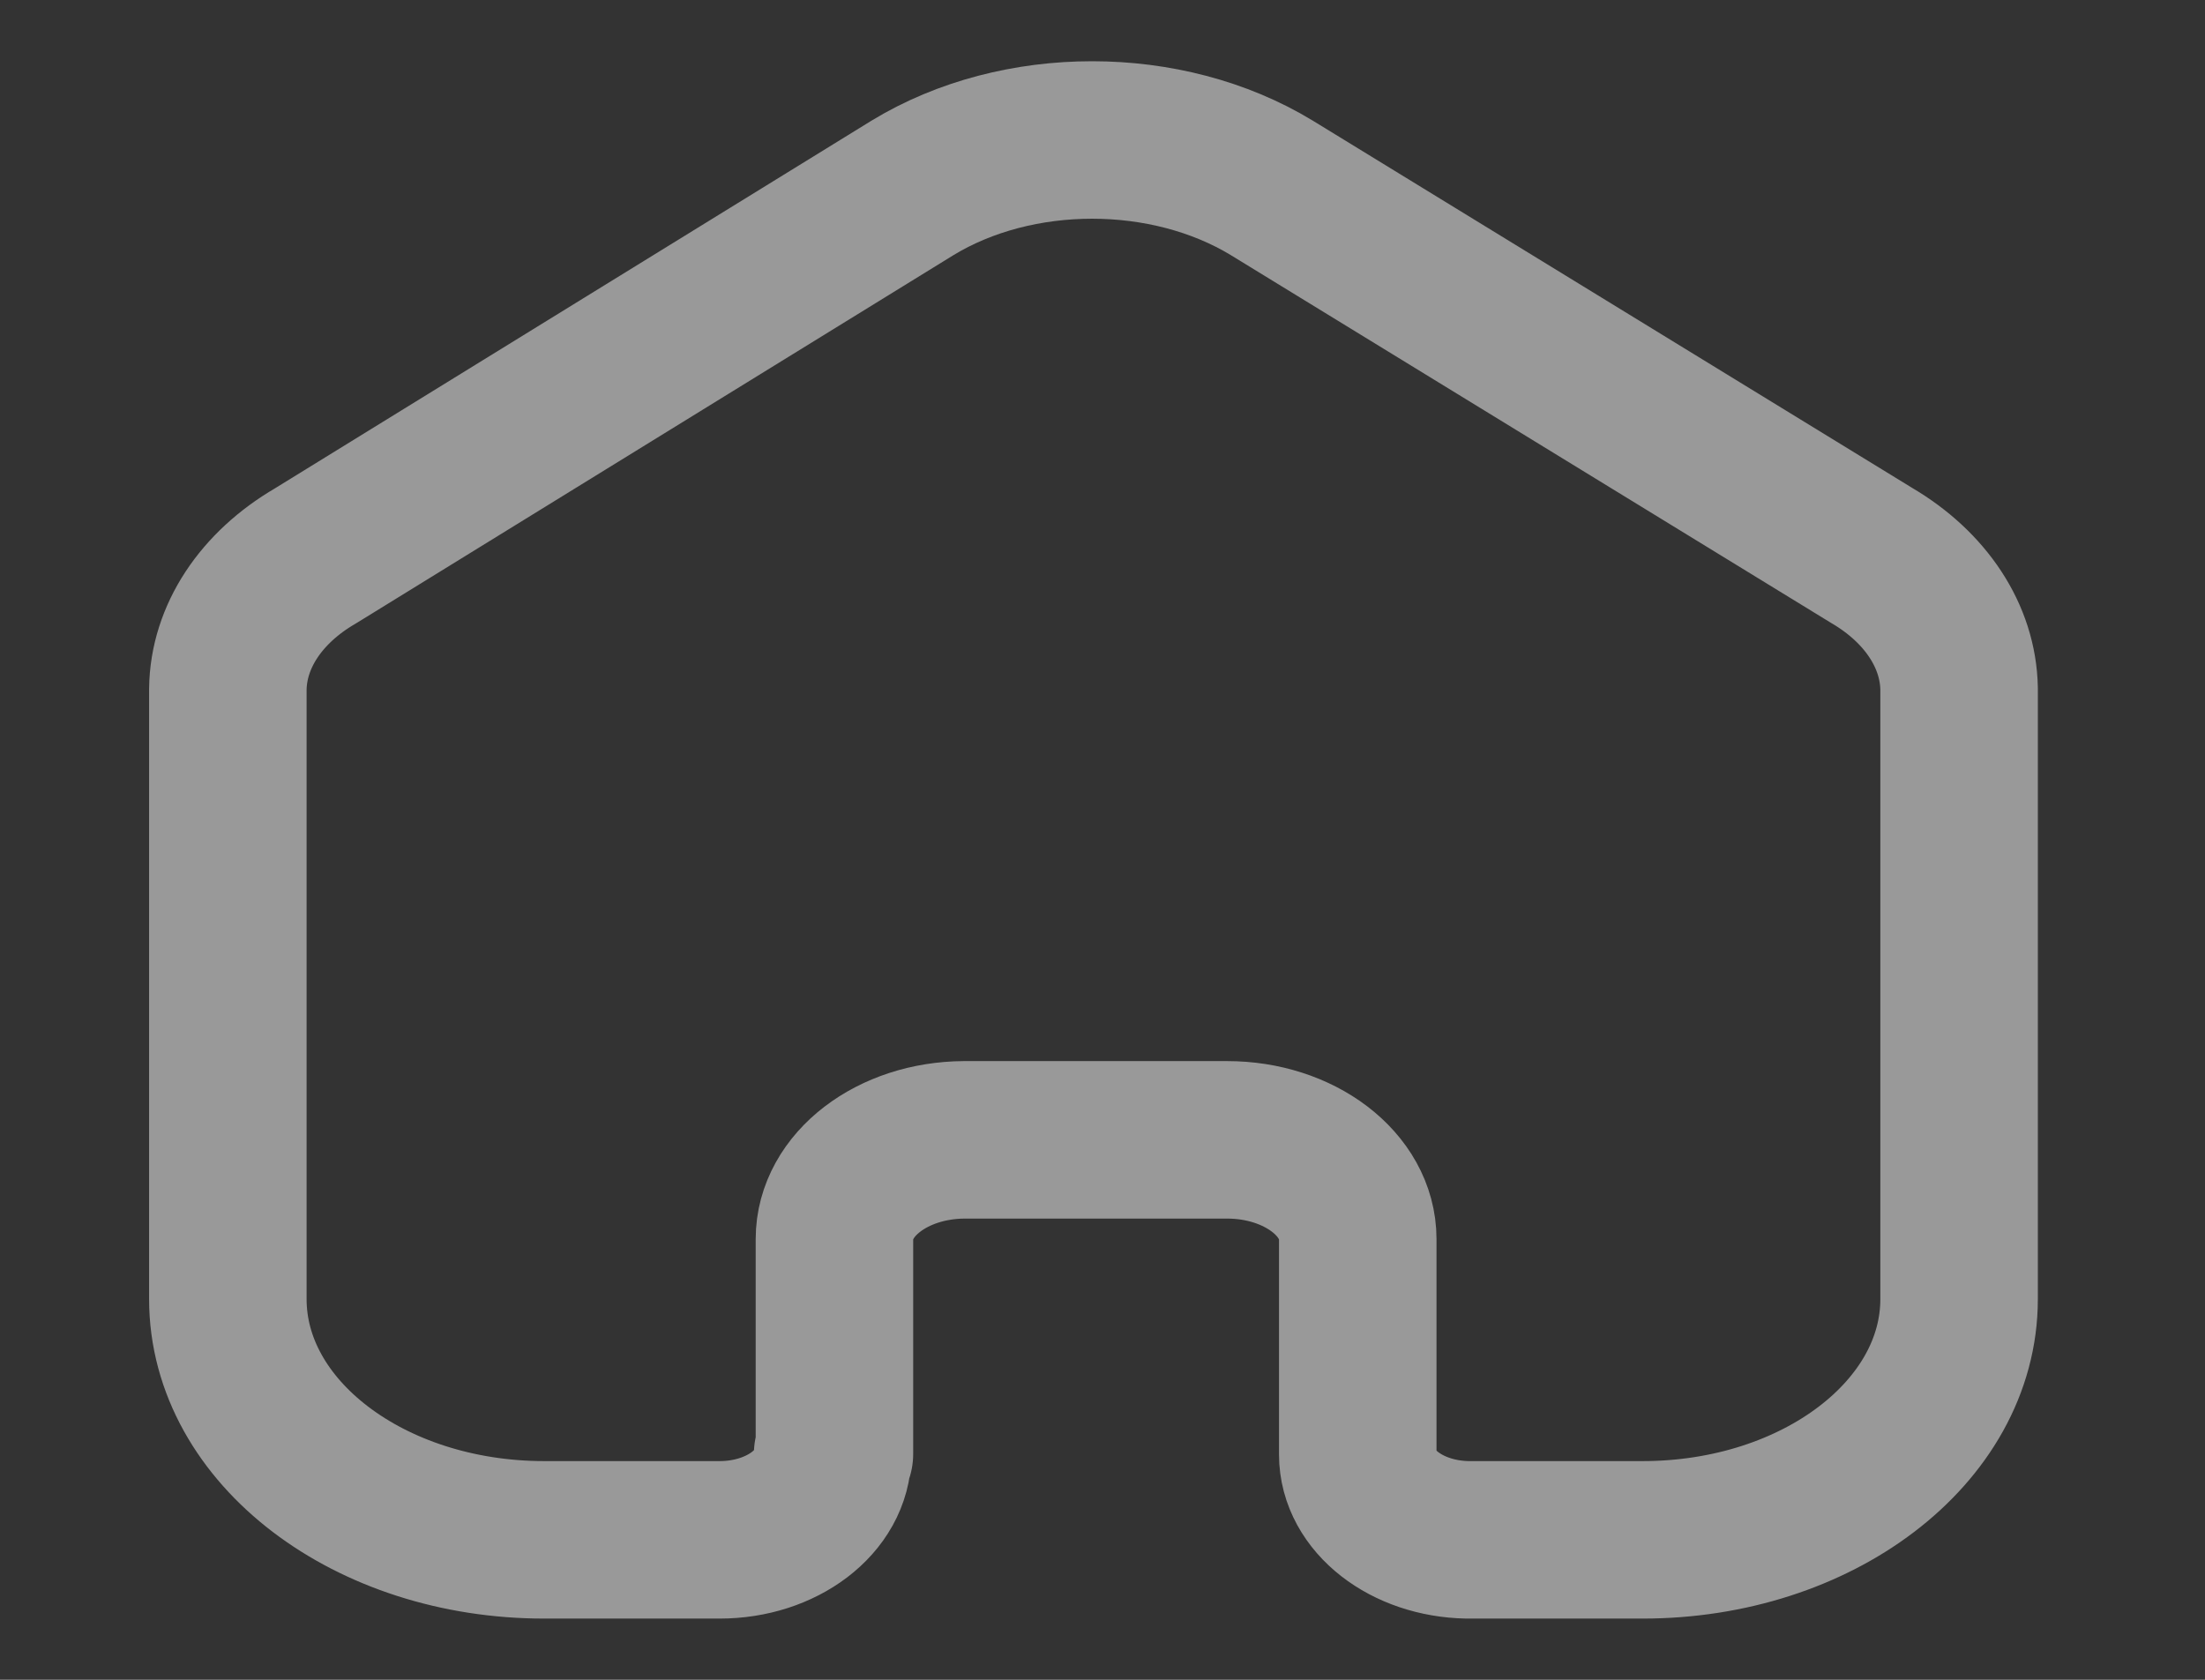 <svg width="21" height="16" viewBox="0 0 21 16" fill="none" xmlns="http://www.w3.org/2000/svg">
<rect x="0" y="0" width="21" height="16" fill="#333333" stroke="none"/>
<path d="M7.947 13.848V11.803C7.947 11.283 8.499 10.861 9.182 10.857H11.687C12.374 10.857 12.931 11.281 12.931 11.803V11.803V13.854C12.931 14.295 13.394 14.656 13.975 14.667H15.644C17.309 14.667 18.658 13.64 18.658 12.374V12.374V6.559C18.649 6.061 18.342 5.593 17.823 5.289L12.113 1.79C11.112 1.181 9.69 1.181 8.69 1.79L3.004 5.295C2.484 5.598 2.176 6.066 2.17 6.565V12.374C2.17 13.64 3.519 14.667 5.183 14.667H6.853C7.448 14.667 7.93 14.3 7.93 13.848V13.848" stroke="white" stroke-opacity="0.5" stroke-width="1.5" stroke-linecap="round" stroke-linejoin="round"/>
</svg>
